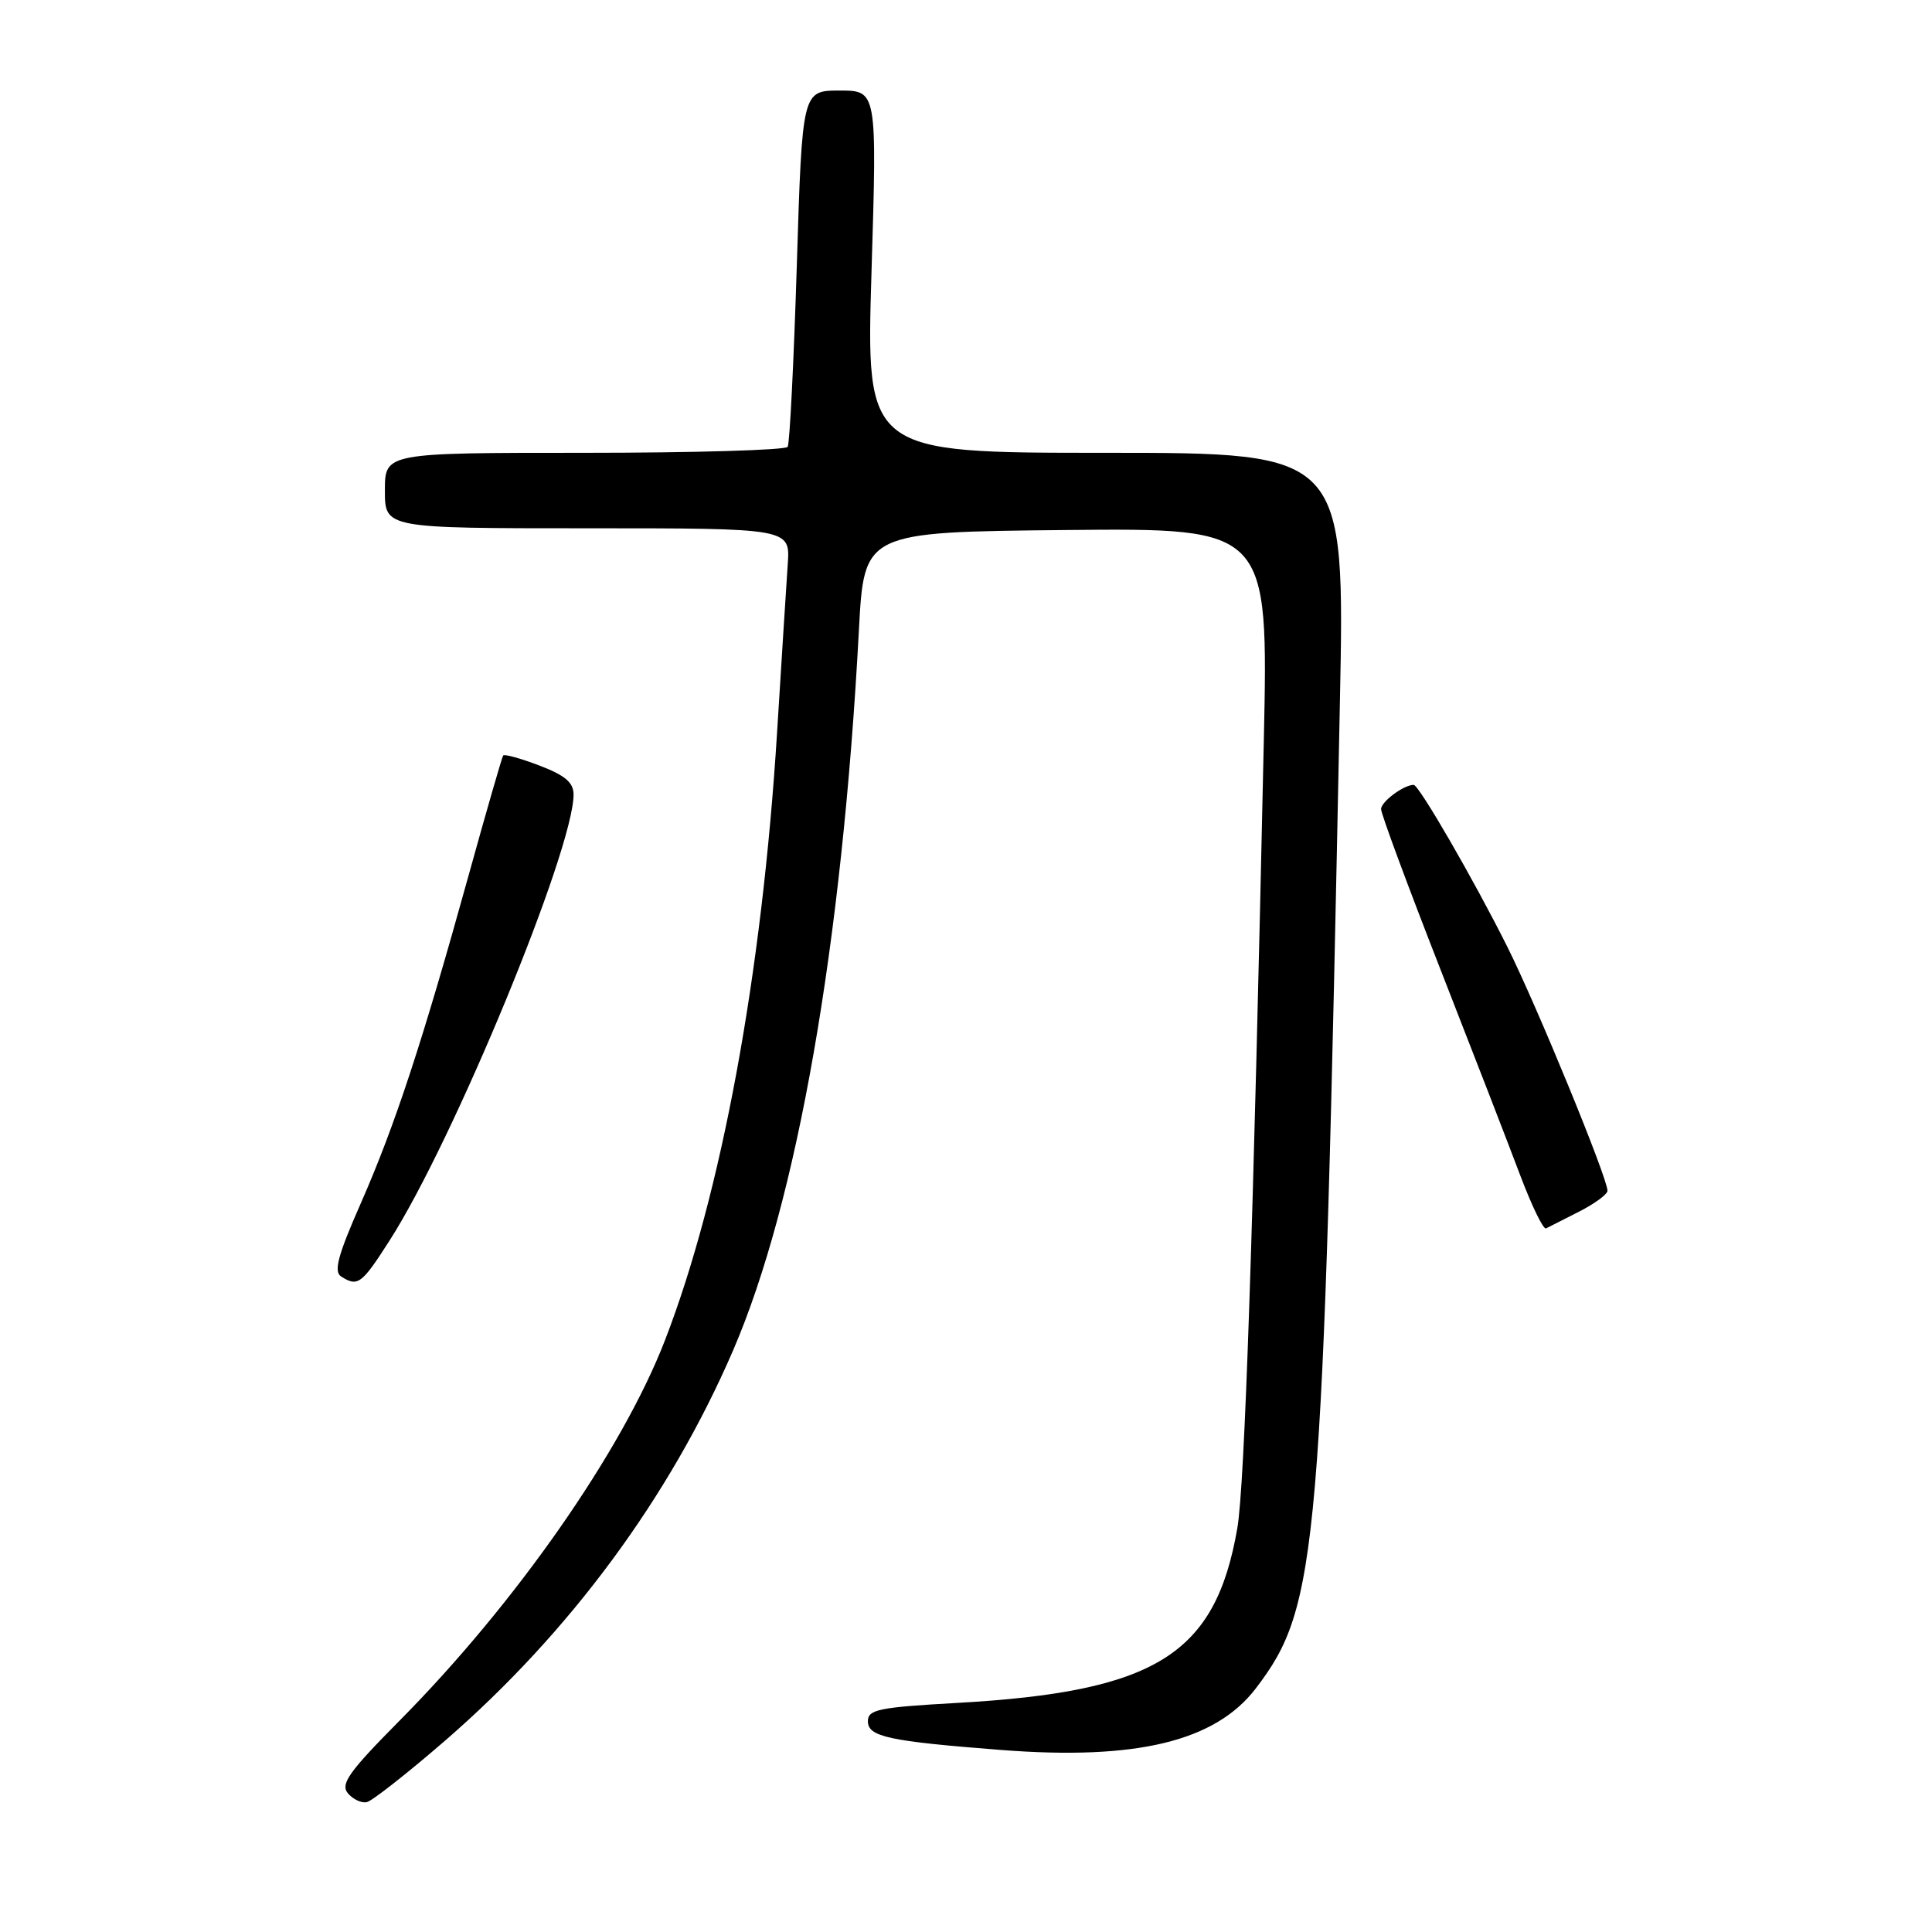 <?xml version="1.0" encoding="UTF-8" standalone="no"?>
<!DOCTYPE svg PUBLIC "-//W3C//DTD SVG 1.1//EN" "http://www.w3.org/Graphics/SVG/1.1/DTD/svg11.dtd" >
<svg xmlns="http://www.w3.org/2000/svg" xmlns:xlink="http://www.w3.org/1999/xlink" version="1.1" viewBox="0 0 256 256">
 <g >
 <path fill="currentColor"
d=" M 58.97 230.65 C 75.49 216.34 88.75 198.37 97.14 178.93 C 105.64 159.20 111.59 125.16 113.81 83.50 C 114.50 70.50 114.50 70.50 141.28 70.23 C 168.07 69.97 168.07 69.97 167.46 98.23 C 166.06 163.20 164.93 196.85 163.95 202.50 C 161.05 219.26 153.16 224.17 126.75 225.65 C 116.45 226.23 115.00 226.52 115.00 228.07 C 115.00 230.13 117.73 230.72 132.66 231.88 C 150.61 233.27 161.04 230.74 166.41 223.71 C 174.71 212.82 175.29 206.10 177.54 93.25 C 178.21 60.00 178.21 60.00 146.48 60.00 C 114.75 60.00 114.75 60.00 115.48 36.00 C 116.21 12.00 116.21 12.00 111.26 12.00 C 106.30 12.00 106.30 12.00 105.58 35.21 C 105.18 47.97 104.64 58.77 104.37 59.21 C 104.10 59.64 91.98 60.00 77.44 60.00 C 51.00 60.00 51.00 60.00 51.00 65.00 C 51.00 70.00 51.00 70.00 77.85 70.00 C 104.71 70.00 104.71 70.00 104.38 74.75 C 104.20 77.36 103.57 87.38 102.97 97.00 C 100.98 129.08 95.58 158.32 88.09 177.65 C 82.42 192.28 68.33 212.47 52.93 228.01 C 46.24 234.76 45.08 236.39 46.09 237.61 C 46.77 238.42 47.90 238.95 48.61 238.79 C 49.32 238.63 53.98 234.97 58.97 230.65 Z  M 51.65 164.33 C 60.13 151.08 76.00 112.59 76.00 105.28 C 76.00 103.69 74.87 102.73 71.48 101.44 C 68.99 100.49 66.83 99.89 66.67 100.11 C 66.52 100.32 64.45 107.47 62.09 116.00 C 55.97 138.09 52.32 149.17 47.83 159.39 C 44.77 166.33 44.19 168.50 45.20 169.14 C 47.41 170.55 47.92 170.17 51.65 164.33 Z  M 209.25 160.54 C 211.31 159.49 213.00 158.25 213.00 157.78 C 213.00 156.08 203.65 133.30 199.75 125.50 C 195.31 116.61 188.02 104.00 187.32 104.00 C 186.00 104.00 183.00 106.23 183.00 107.21 C 183.00 107.84 186.54 117.39 190.86 128.43 C 195.18 139.47 199.95 151.78 201.46 155.80 C 202.98 159.81 204.50 162.95 204.86 162.77 C 205.21 162.59 207.19 161.59 209.25 160.54 Z "/>
</g>
</svg>